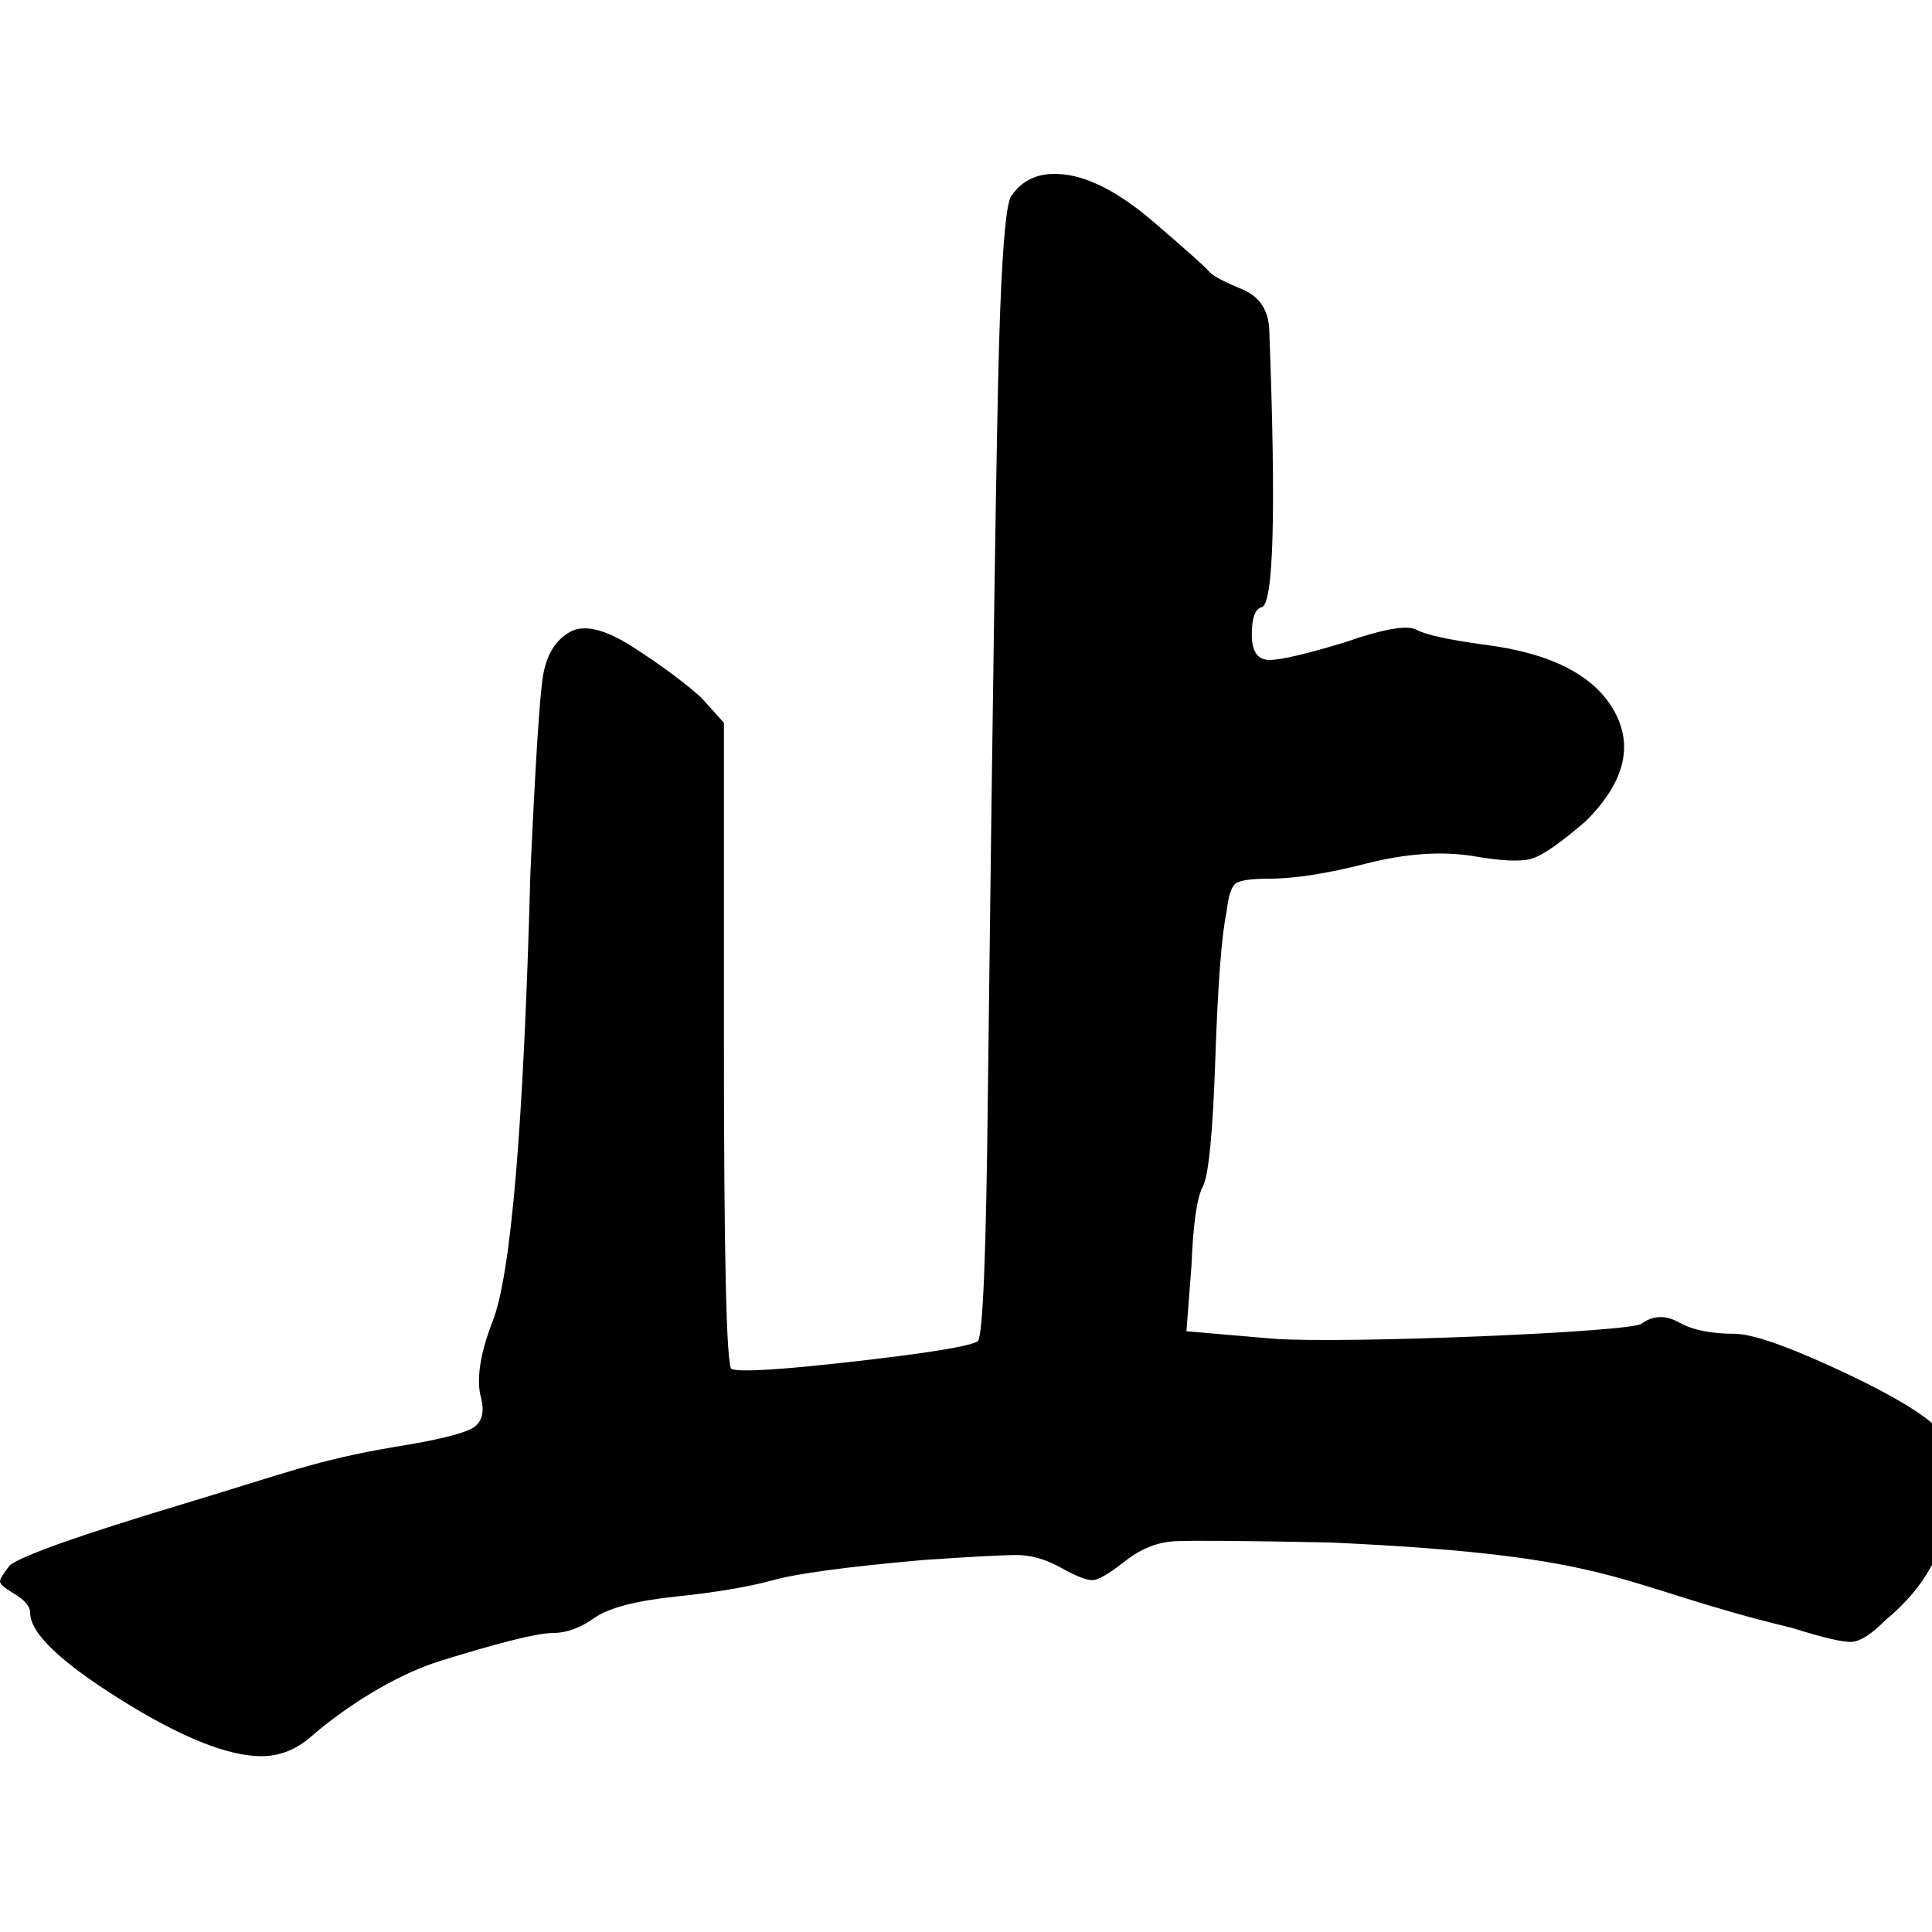 <?xml version="1.0" encoding="UTF-8"?>
<svg width="1000px" height="1000px" viewBox="0 0 1000 1000" version="1.1" xmlns="http://www.w3.org/2000/svg" xmlns:xlink="http://www.w3.org/1999/xlink">
    <title>zhi_char</title>
    <g id="zhi_char" stroke="none" stroke-width="1" fill="none" fill-rule="evenodd">
        <path d="M523.021,102.113 C529.092,92.569 538.633,88.665 551.644,90.4 C564.654,92.136 579.399,99.944 595.879,113.826 C614.094,129.443 624.069,138.336 625.803,140.506 C627.538,142.675 633.176,145.711 642.717,149.616 C652.258,153.52 657.029,161.111 657.029,172.391 C660.498,265.226 659.197,312.511 653.125,314.246 C649.656,315.114 647.921,319.886 647.921,328.562 C647.921,337.238 650.957,341.576 657.029,341.576 C663.1,341.576 676.111,338.54 696.06,332.466 C716.009,325.525 728.369,323.356 733.14,325.959 C737.91,328.562 749.837,331.165 768.919,333.768 C802.746,338.106 824.864,349.385 835.272,367.605 C845.68,385.825 840.91,404.913 820.96,424.868 C807.95,436.147 798.626,442.654 792.988,444.389 C787.35,446.125 777.159,445.691 762.413,443.088 C745.933,440.485 727.502,441.787 707.119,446.992 C686.736,452.198 670.039,454.801 657.029,454.801 C647.488,454.801 641.633,455.668 639.464,457.404 C637.296,459.139 635.778,463.911 634.911,471.719 C632.309,483.866 630.357,509.244 629.056,547.853 C627.755,586.462 625.587,608.587 622.551,614.226 C619.515,619.866 617.564,633.531 616.696,655.221 L614.094,689.058 L659.631,692.963 C696.927,695.565 844.379,689.492 849.584,685.154 C855.655,680.816 862.16,680.599 869.099,684.503 C876.038,688.408 885.579,690.36 897.722,690.36 C906.396,690.36 923.093,695.999 947.813,707.278 C972.532,718.557 989.663,728.101 999.204,735.91 C1005.275,741.983 1008.528,753.479 1008.962,770.398 C1009.395,787.316 1006.143,800.981 999.204,811.393 C994,820.937 986.193,830.047 975.785,838.723 C968.846,845.664 963.208,849.351 958.871,849.785 C954.535,850.219 944.126,847.833 927.646,842.627 C833.971,820.069 840.91,805.319 688.254,798.378 C644.018,797.511 617.347,797.294 608.239,797.728 C599.132,798.162 590.458,801.632 582.218,808.139 C573.978,814.646 568.341,817.9 565.305,817.9 C562.269,817.9 556.848,815.731 549.042,811.393 C541.235,807.055 533.646,804.886 526.273,804.886 C518.901,804.886 502.638,805.753 477.484,807.488 C438.453,810.959 412.649,814.429 400.072,817.9 C387.495,821.37 370.798,824.19 349.982,826.359 C329.165,828.528 315.07,832.216 307.698,837.421 C300.325,842.627 293.169,845.23 286.23,845.23 C278.424,845.23 259.125,850.002 228.334,859.546 C197.542,869.089 169.136,891.648 161.33,898.589 C153.524,905.53 144.85,909 135.309,909 C117.962,909 93.675,899.239 62.45,879.718 C31.225,860.196 15.613,845.23 15.613,834.818 C15.613,831.348 12.577,827.878 6.505,824.407 C2.168,821.804 -5.68434189e-14,819.852 -5.68434189e-14,818.551 C-5.68434189e-14,817.249 1.735,814.429 5.204,810.091 C12.143,804.886 42.284,794.257 95.627,778.206 C148.97,762.155 163.498,755.865 204.264,748.924 C225.948,745.454 239.393,742.2 244.597,739.163 C249.801,736.127 251.102,730.27 248.5,721.594 C246.765,712.05 248.934,699.47 255.005,683.853 C264.546,659.559 271.051,582.341 274.521,452.198 C277.123,394.935 279.291,360.881 281.026,350.036 C282.761,339.191 287.314,331.599 294.687,327.261 C302.06,322.923 313.119,325.525 327.864,335.069 C342.609,344.613 354.318,353.289 362.992,361.098 L374.701,374.112 L374.701,539.394 C374.701,650.449 376.003,706.845 378.605,708.58 C382.941,710.315 404.192,709.014 442.356,704.675 C480.52,700.337 501.77,696.867 506.107,694.264 C508.709,691.661 510.444,649.148 511.311,566.724 C513.913,349.819 515.865,219.676 517.166,176.295 C518.467,132.914 520.419,108.187 523.021,102.113 Z" id="Combined-Shape" fill="#000000" fill-rule="nonzero"></path>
    </g>
</svg>